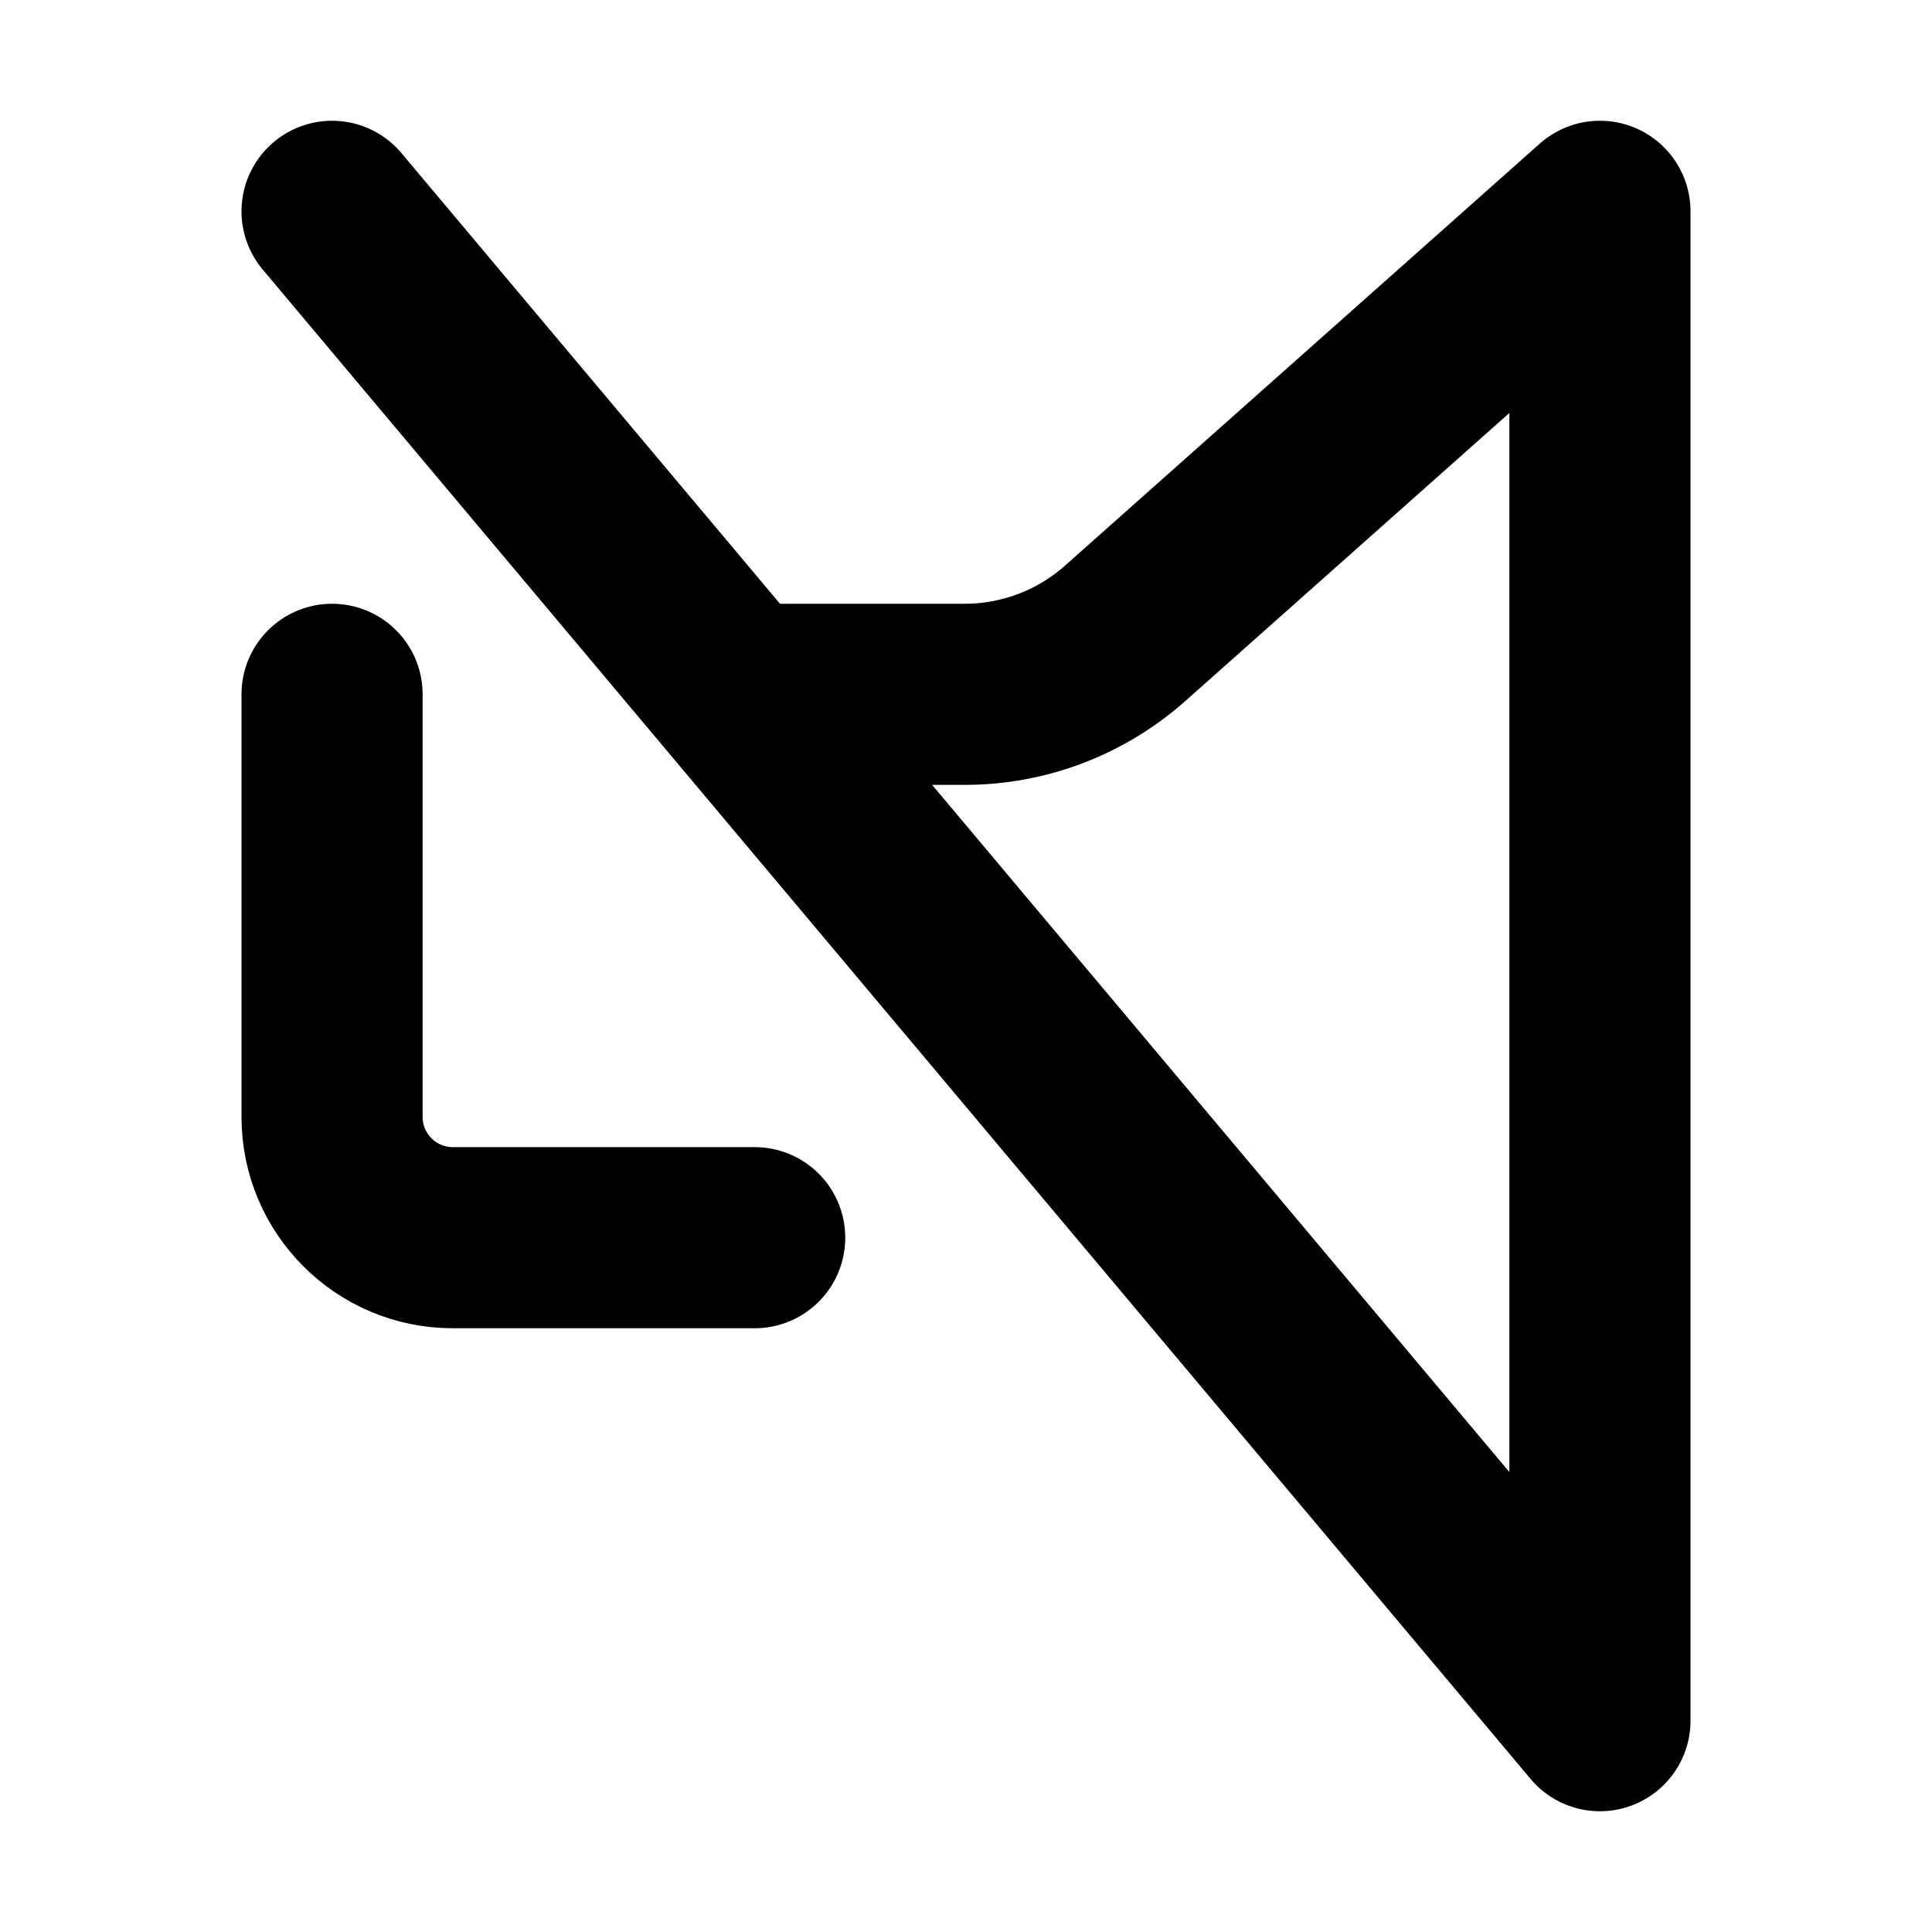<svg  viewBox="0 0 16 16" fill="none" xmlns="http://www.w3.org/2000/svg">
<path d="M2.75 1.75L13.25 14.25V1.75L9.318 5.245C8.952 5.57 8.479 5.75 7.99 5.75H6.11M6.25 10.25H3.75C3.198 10.25 2.75 9.802 2.75 9.25V5.75" stroke="currentColor" stroke-width="1.5" stroke-linecap="round" stroke-linejoin="round"/>
</svg>
